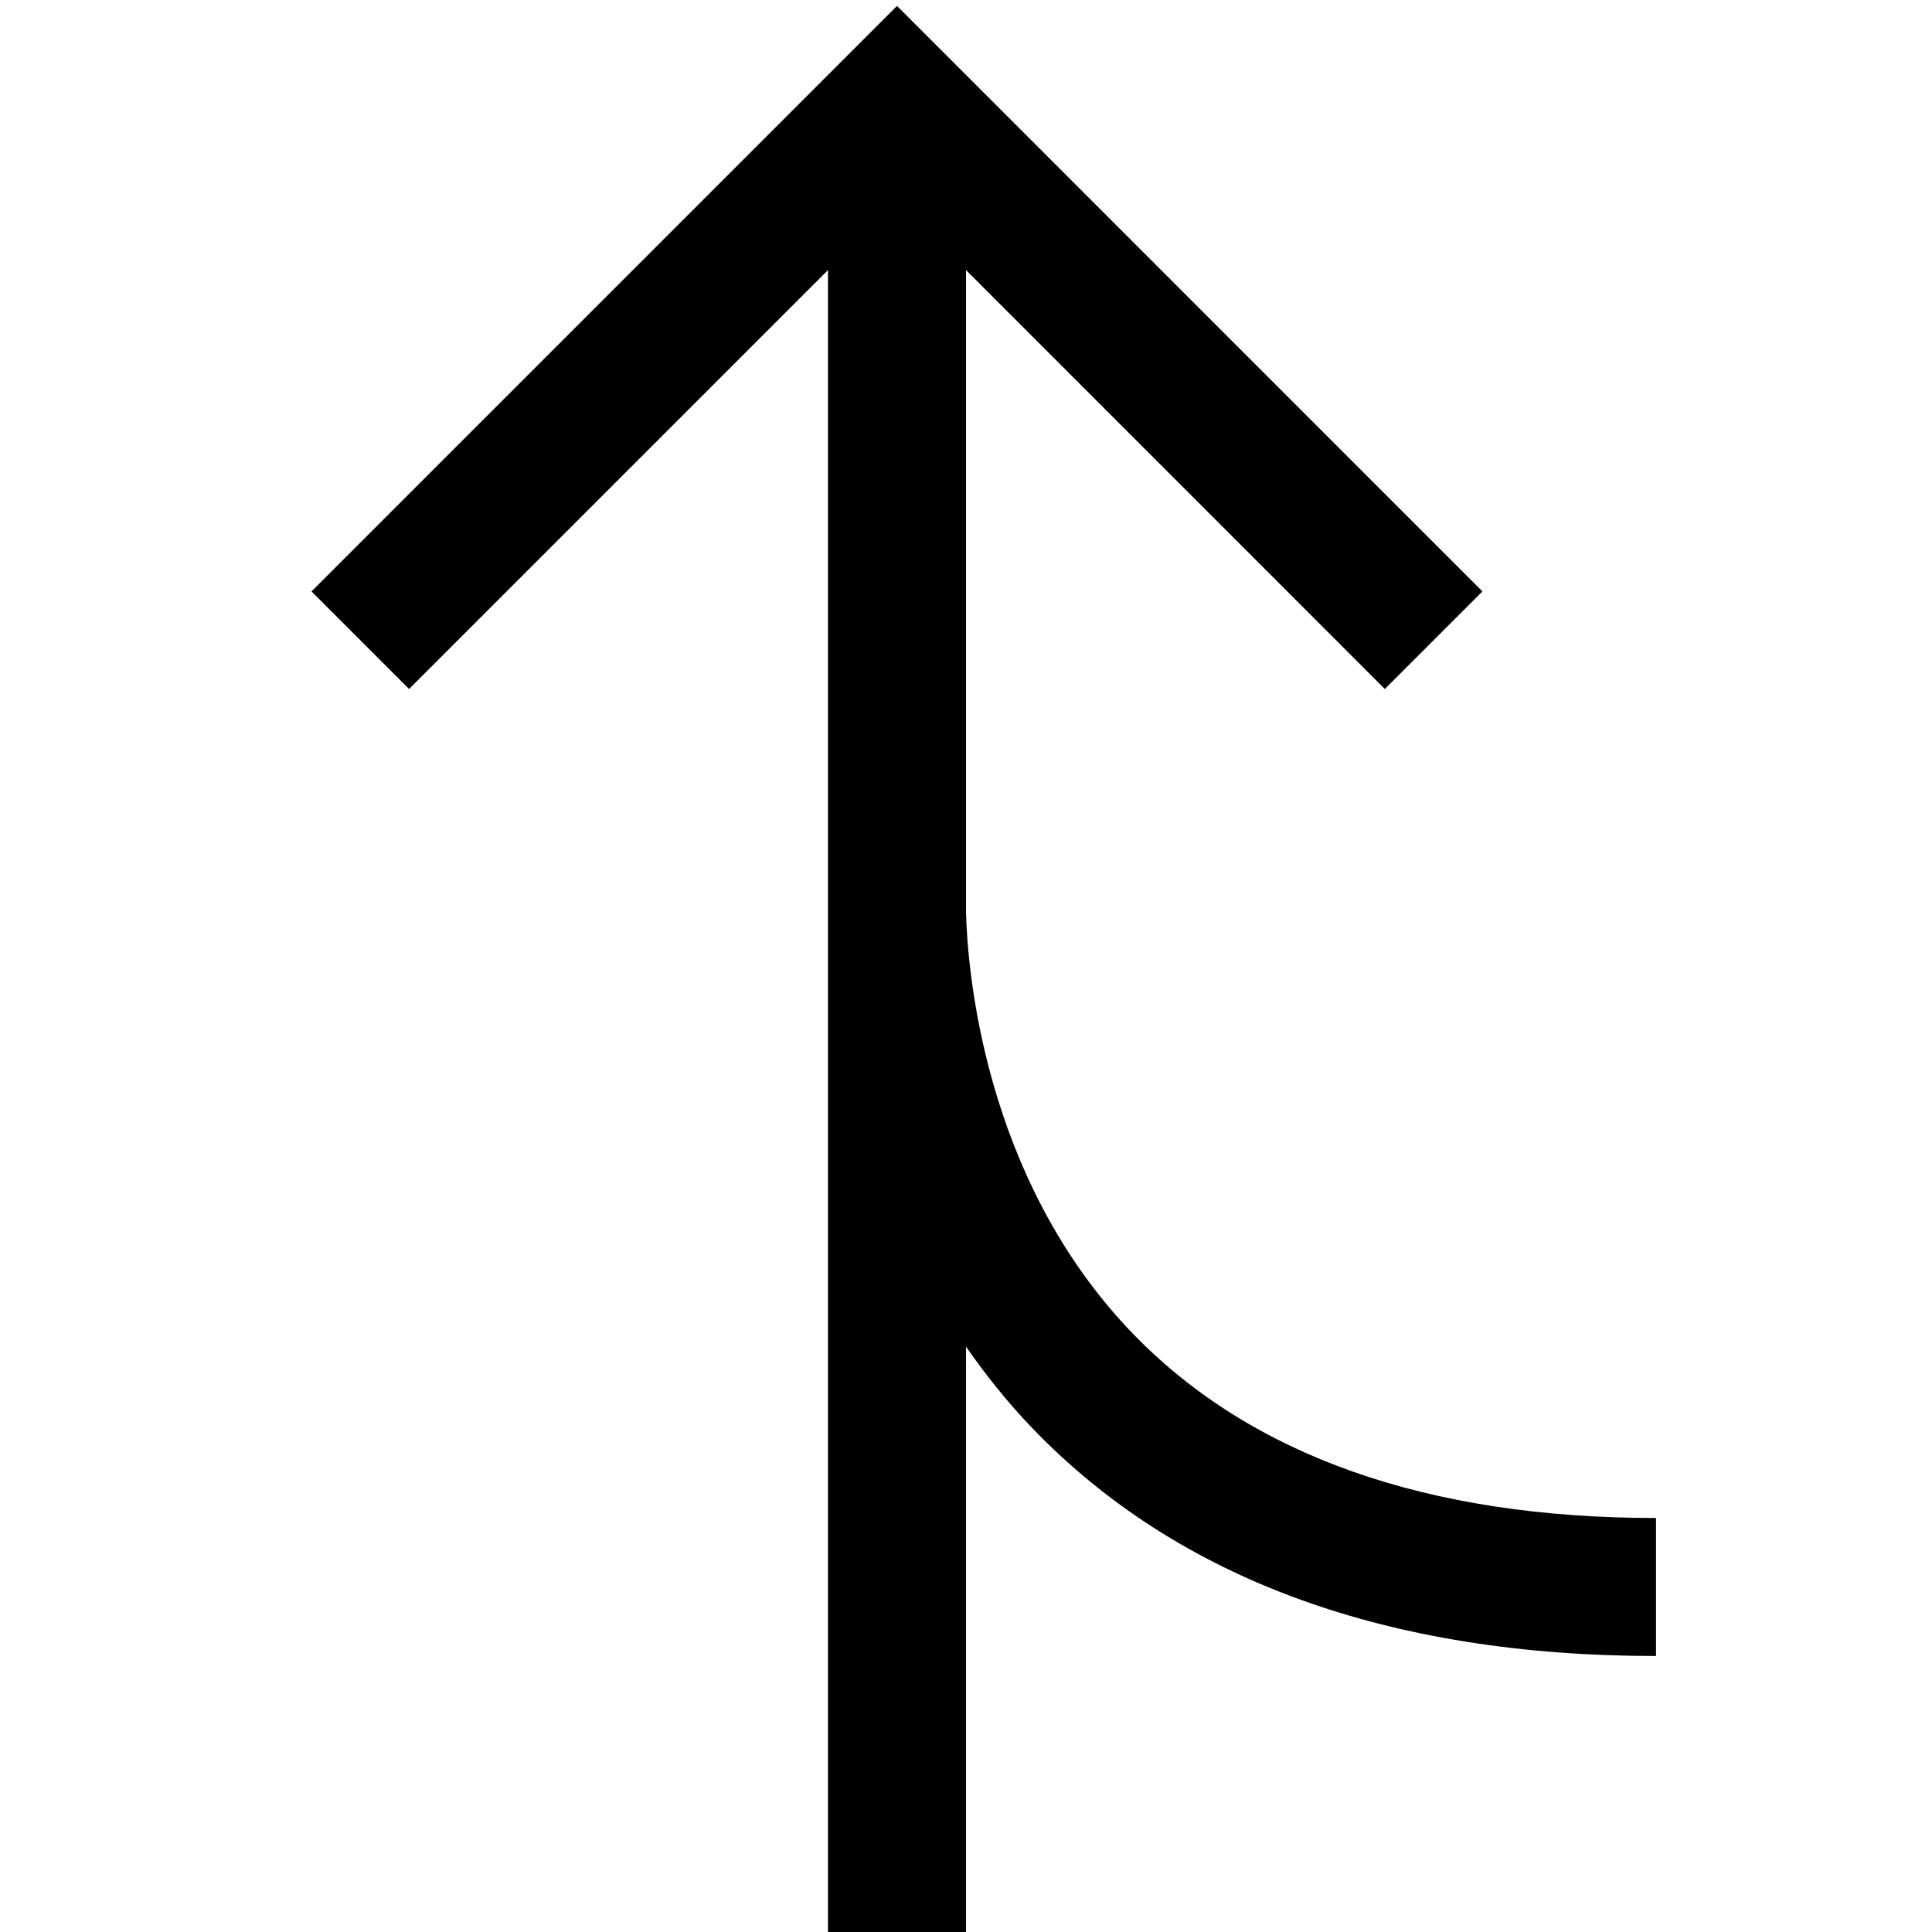 <svg xmlns="http://www.w3.org/2000/svg" viewBox="0 0 448 448" enable-background="new 0 0 448 448"><path d="M384 352v32c-62.156 0-110.75-17.719-144.453-52.656-5.918-6.143-11.006-12.564-15.547-19.076v135.732h-32v-236.355c-.014-.813-.002-.93 0-1.521v-147.499l-97.141 97.141-22.625-22.625 135.766-135.766 135.75 135.766-22.625 22.625-97.125-97.139v148.717c.281 12.203 3.648 61.746 38.813 98.031 27.437 28.281 68.218 42.625 121.187 42.625z"/></svg>
